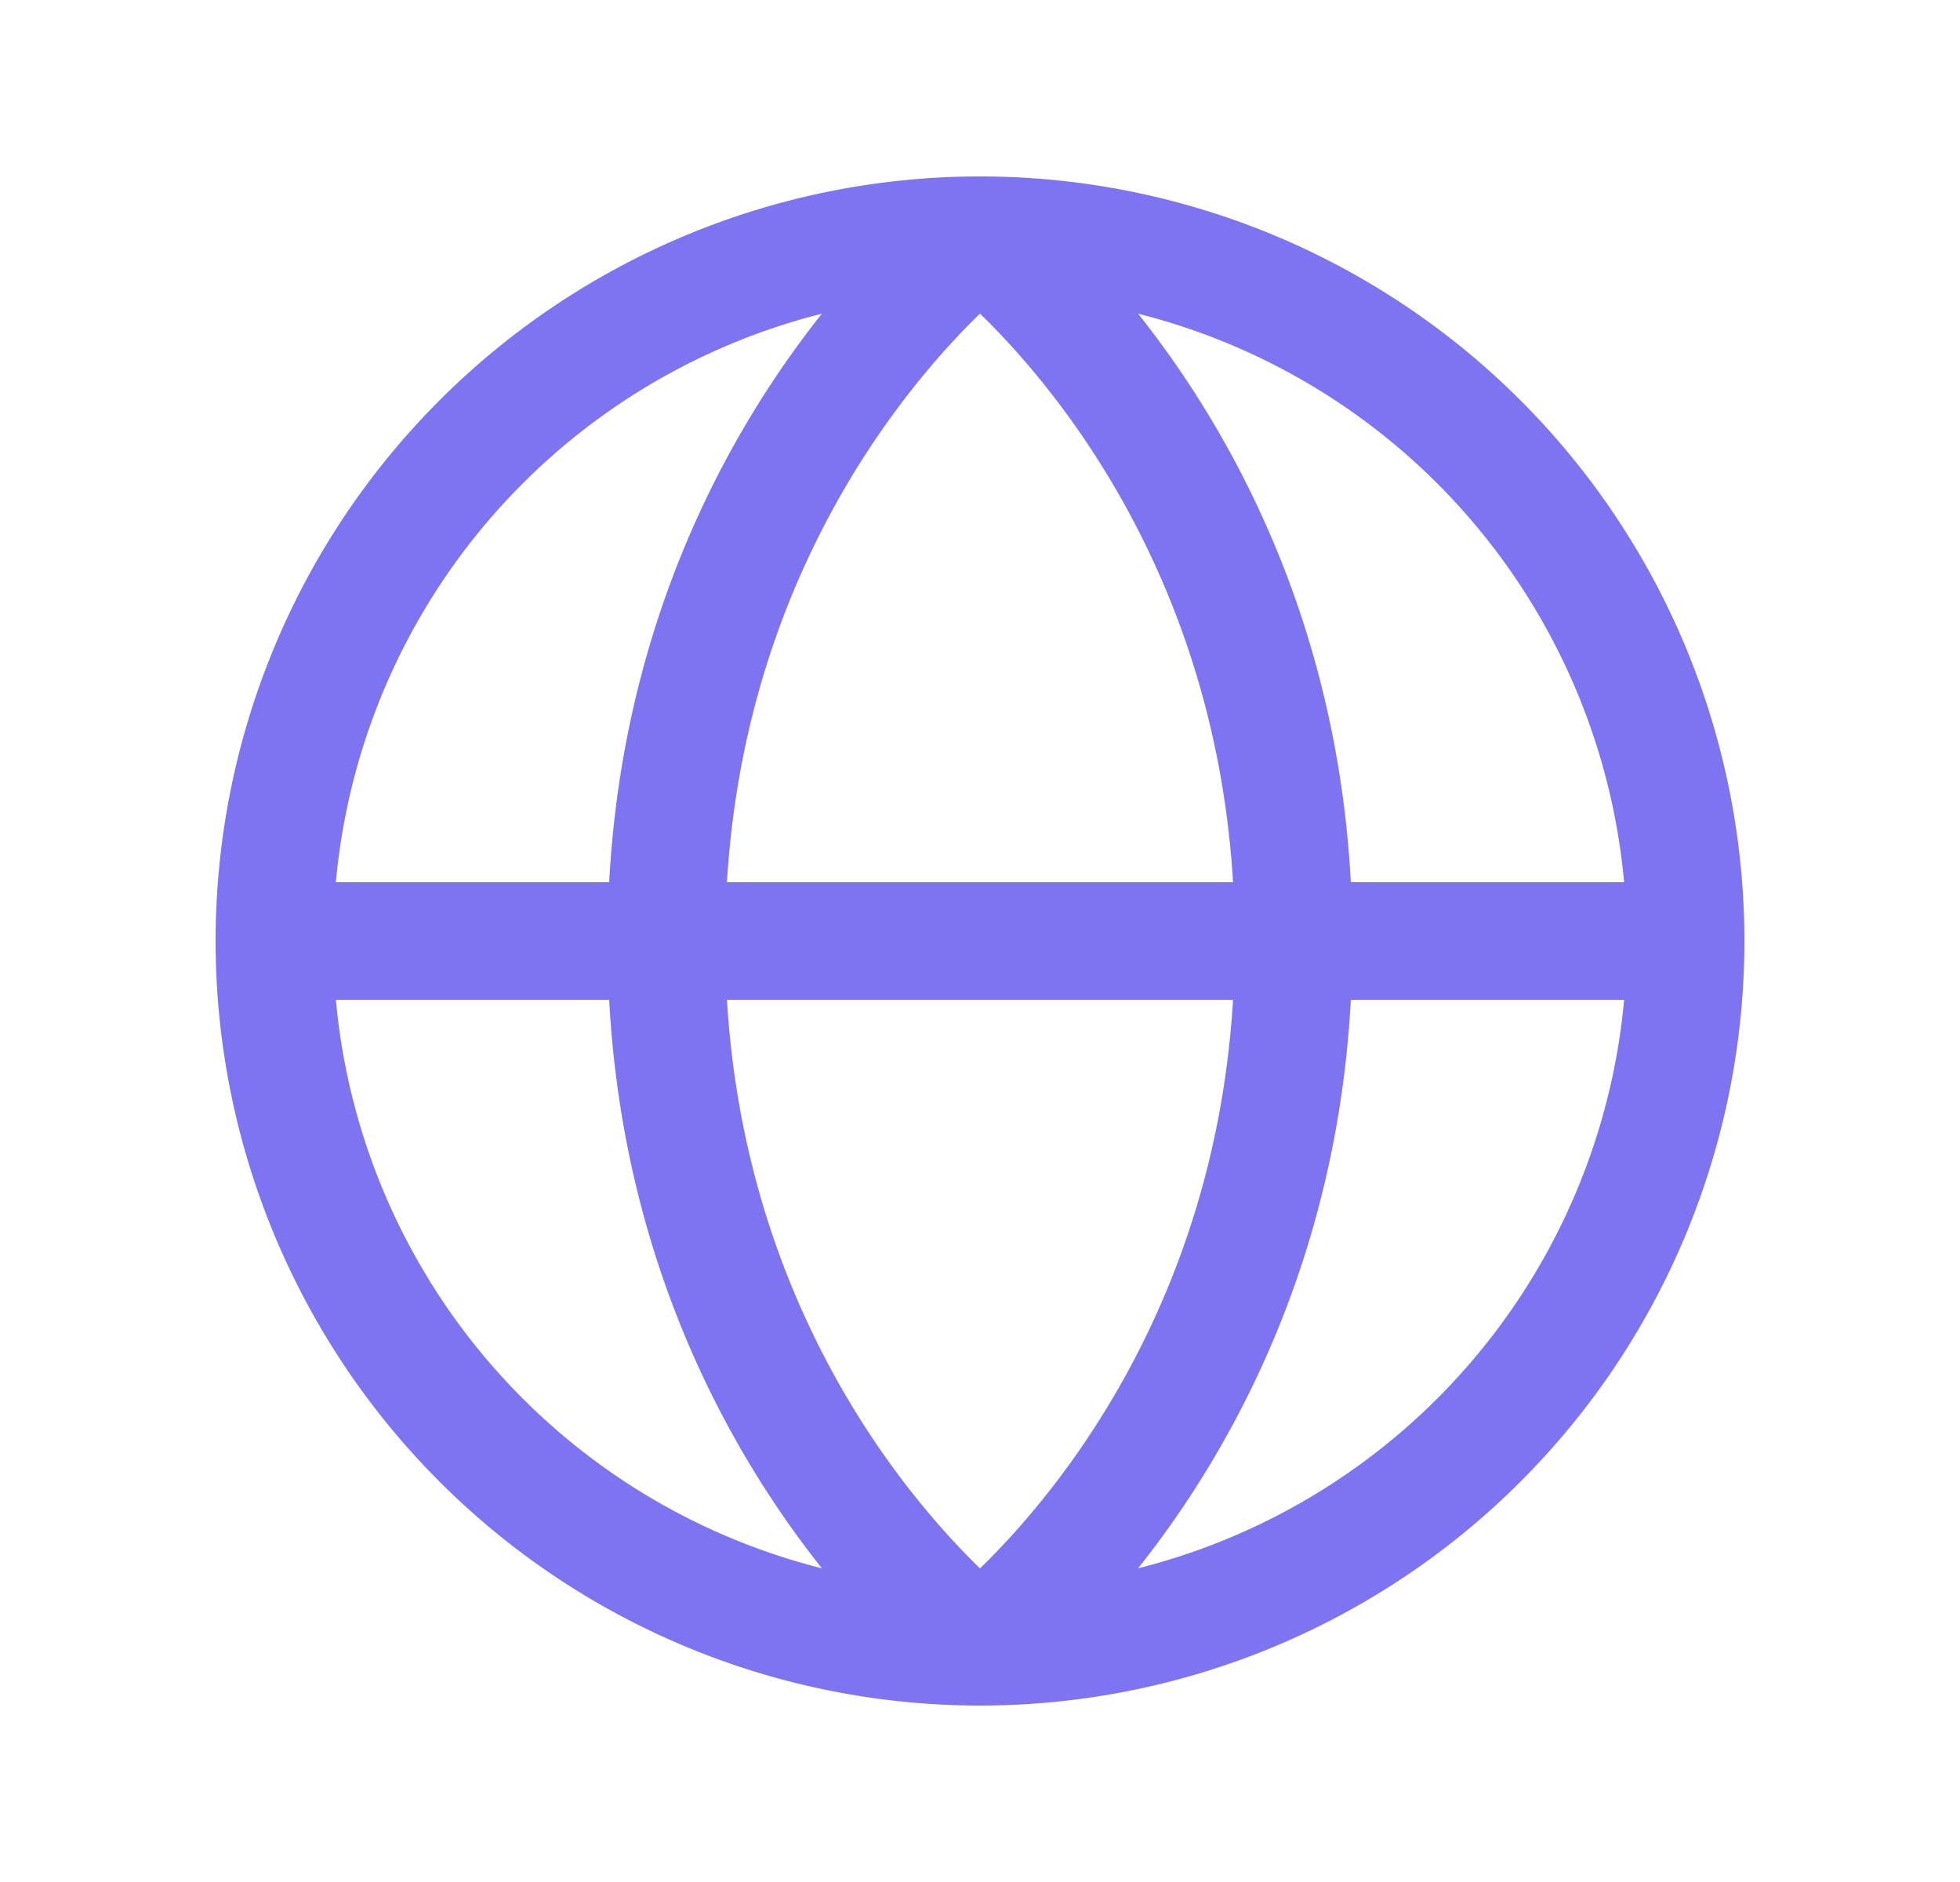 <svg width="25" height="24" fill="none" xmlns="http://www.w3.org/2000/svg"><path d="M21.5 12a9 9 0 01-9 9m9-9a9 9 0 00-9-9m9 9h-18m9 9a9 9 0 01-9-9m9 9s4-3 4-9-4-9-4-9m0 18s-4-3-4-9 4-9 4-9m-9 9a9 9 0 019-9" stroke="#7E74F1" stroke-width="1.5"/></svg>